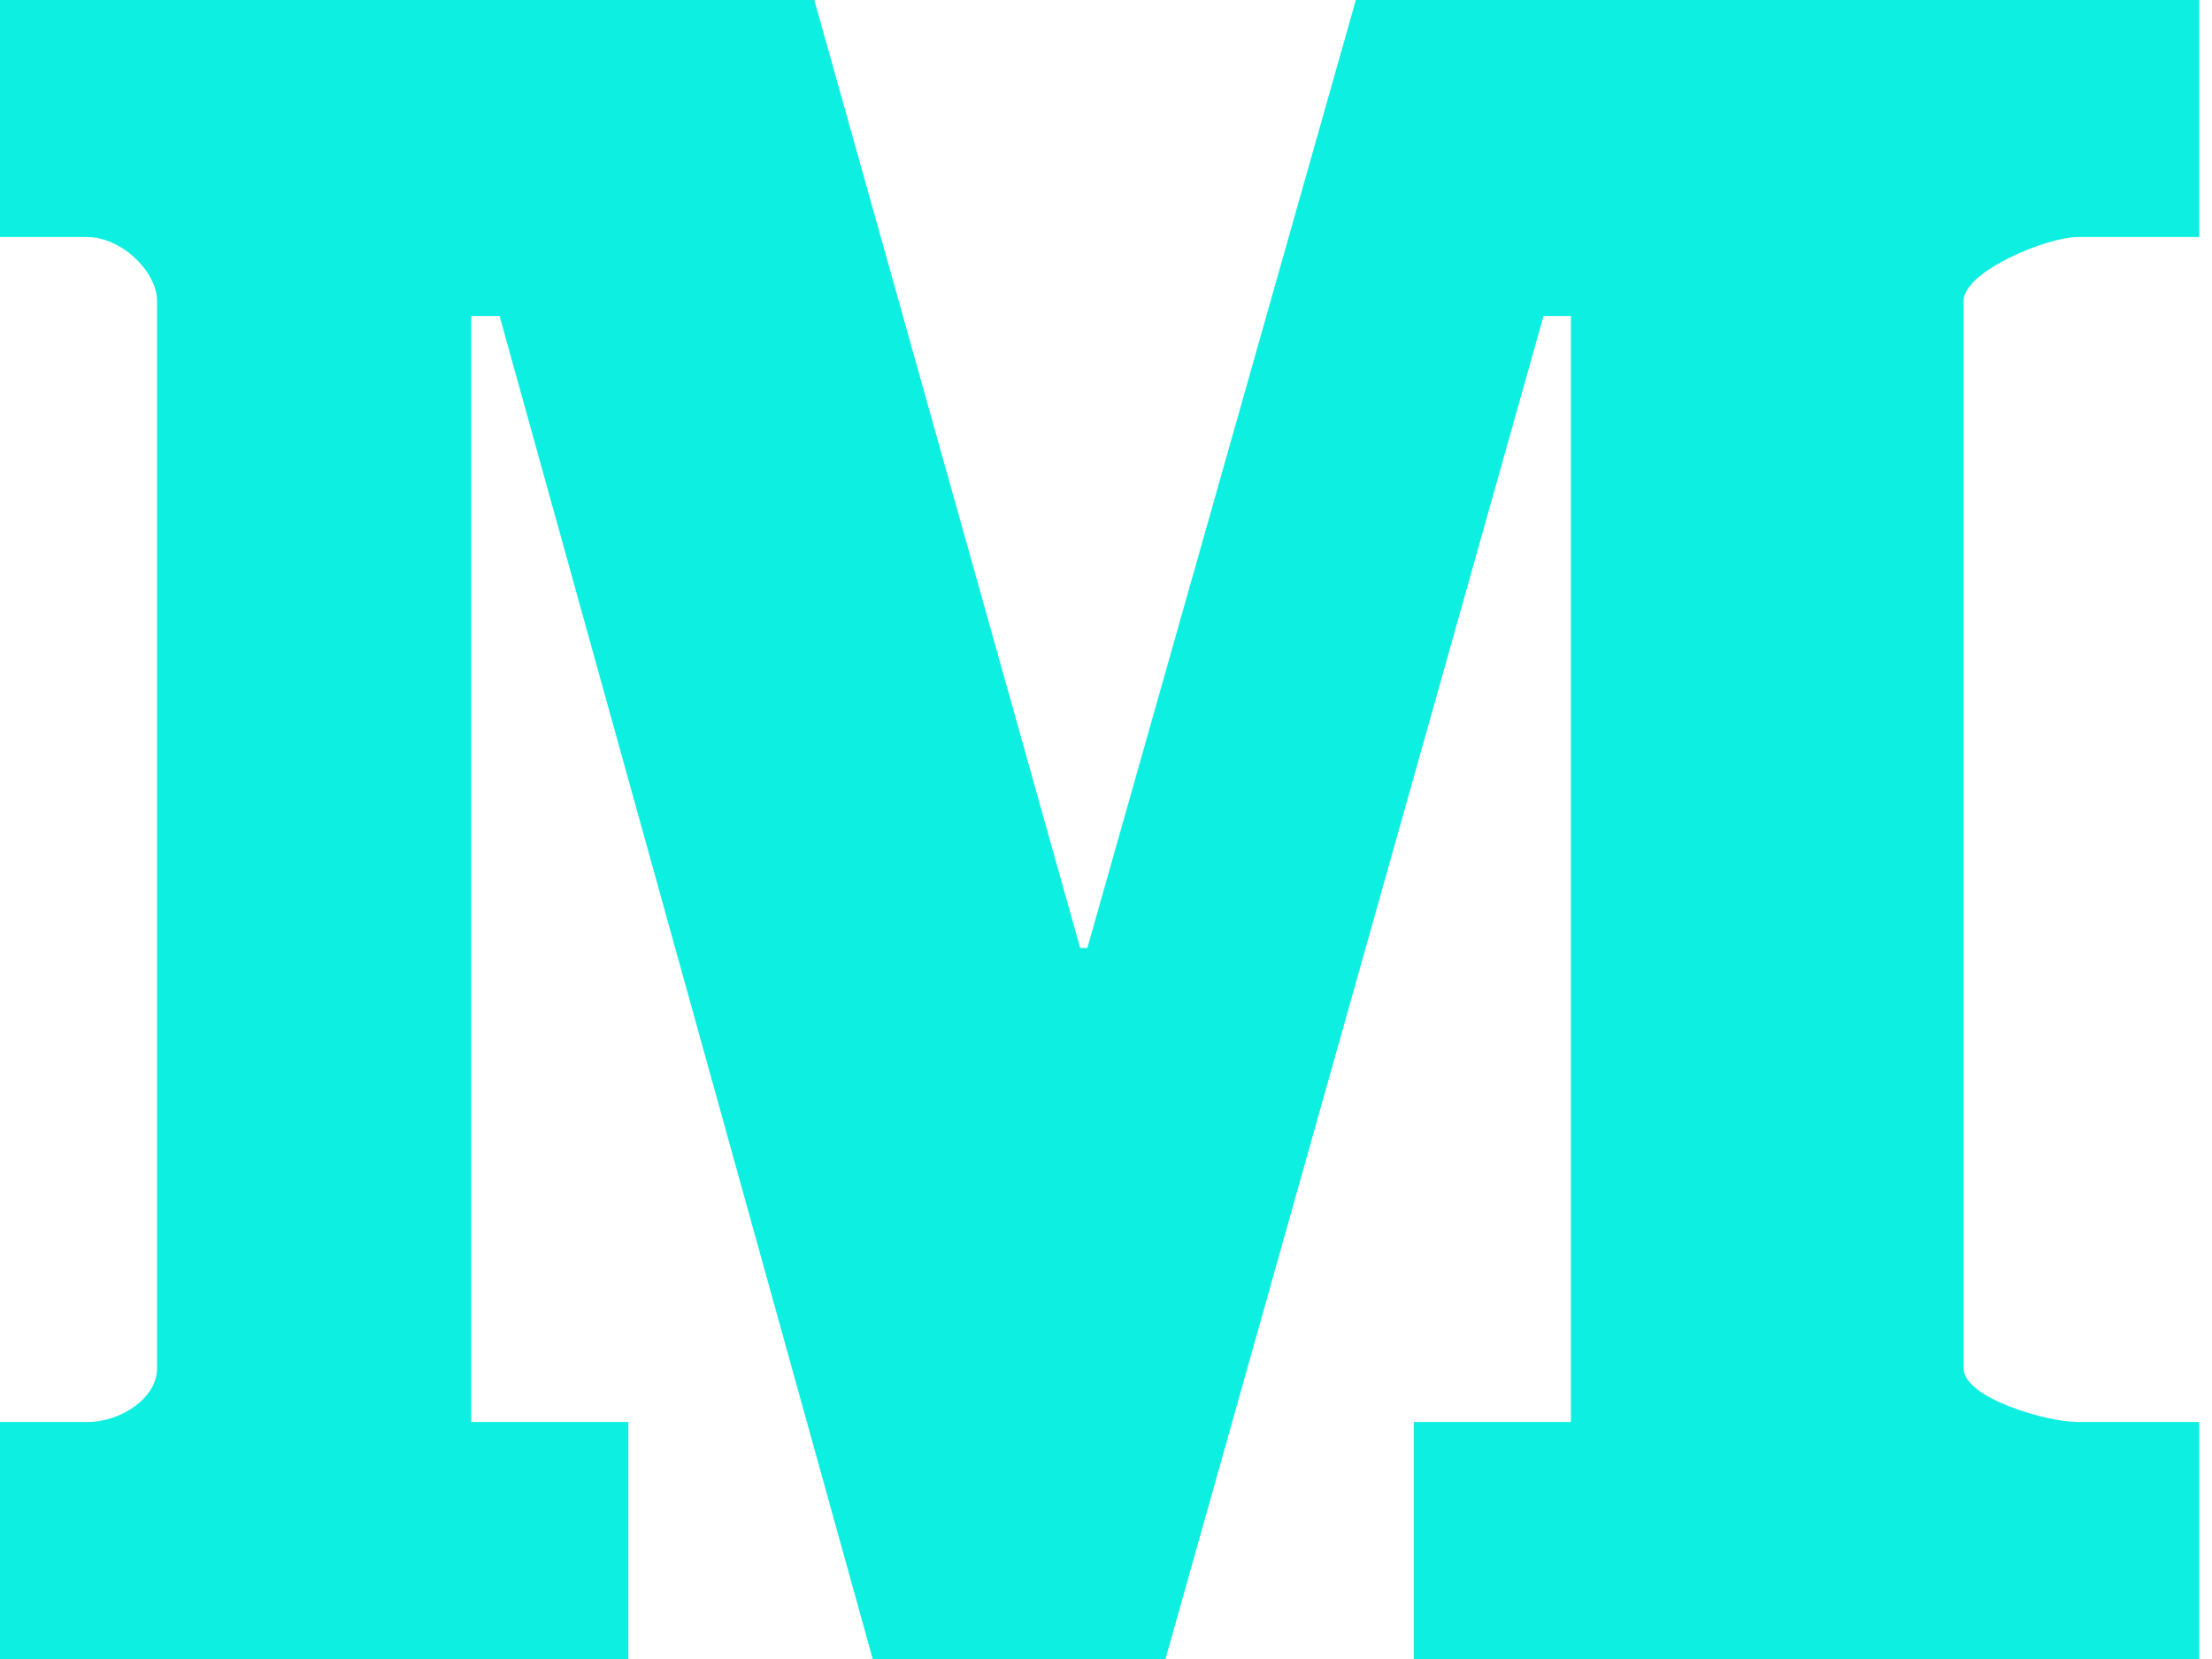 <svg width="44" height="33" viewBox="0 0 44 33" fill="none" xmlns="http://www.w3.org/2000/svg">
<g id="medium_icon">
<g id="Group">
<path id="Vector" d="M43.746 4.715H41.333C40.704 4.715 39.059 5.402 39.059 5.986V27.219C39.059 27.805 40.704 28.286 41.333 28.286H43.746V33H28.123V28.286H31.248V6.285H30.704L23.183 33H17.36L9.937 6.285H9.374V28.286H12.498V33H0V28.286H1.733C2.414 28.286 3.124 27.805 3.124 27.219V5.986C3.124 5.401 2.414 4.715 1.733 4.715H0V1.47099e-07H16.198L21.486 18.857H21.629L26.97 1.47099e-07H43.746V4.715Z" fill="#0DEFE1"/>
</g>
</g>
</svg>
